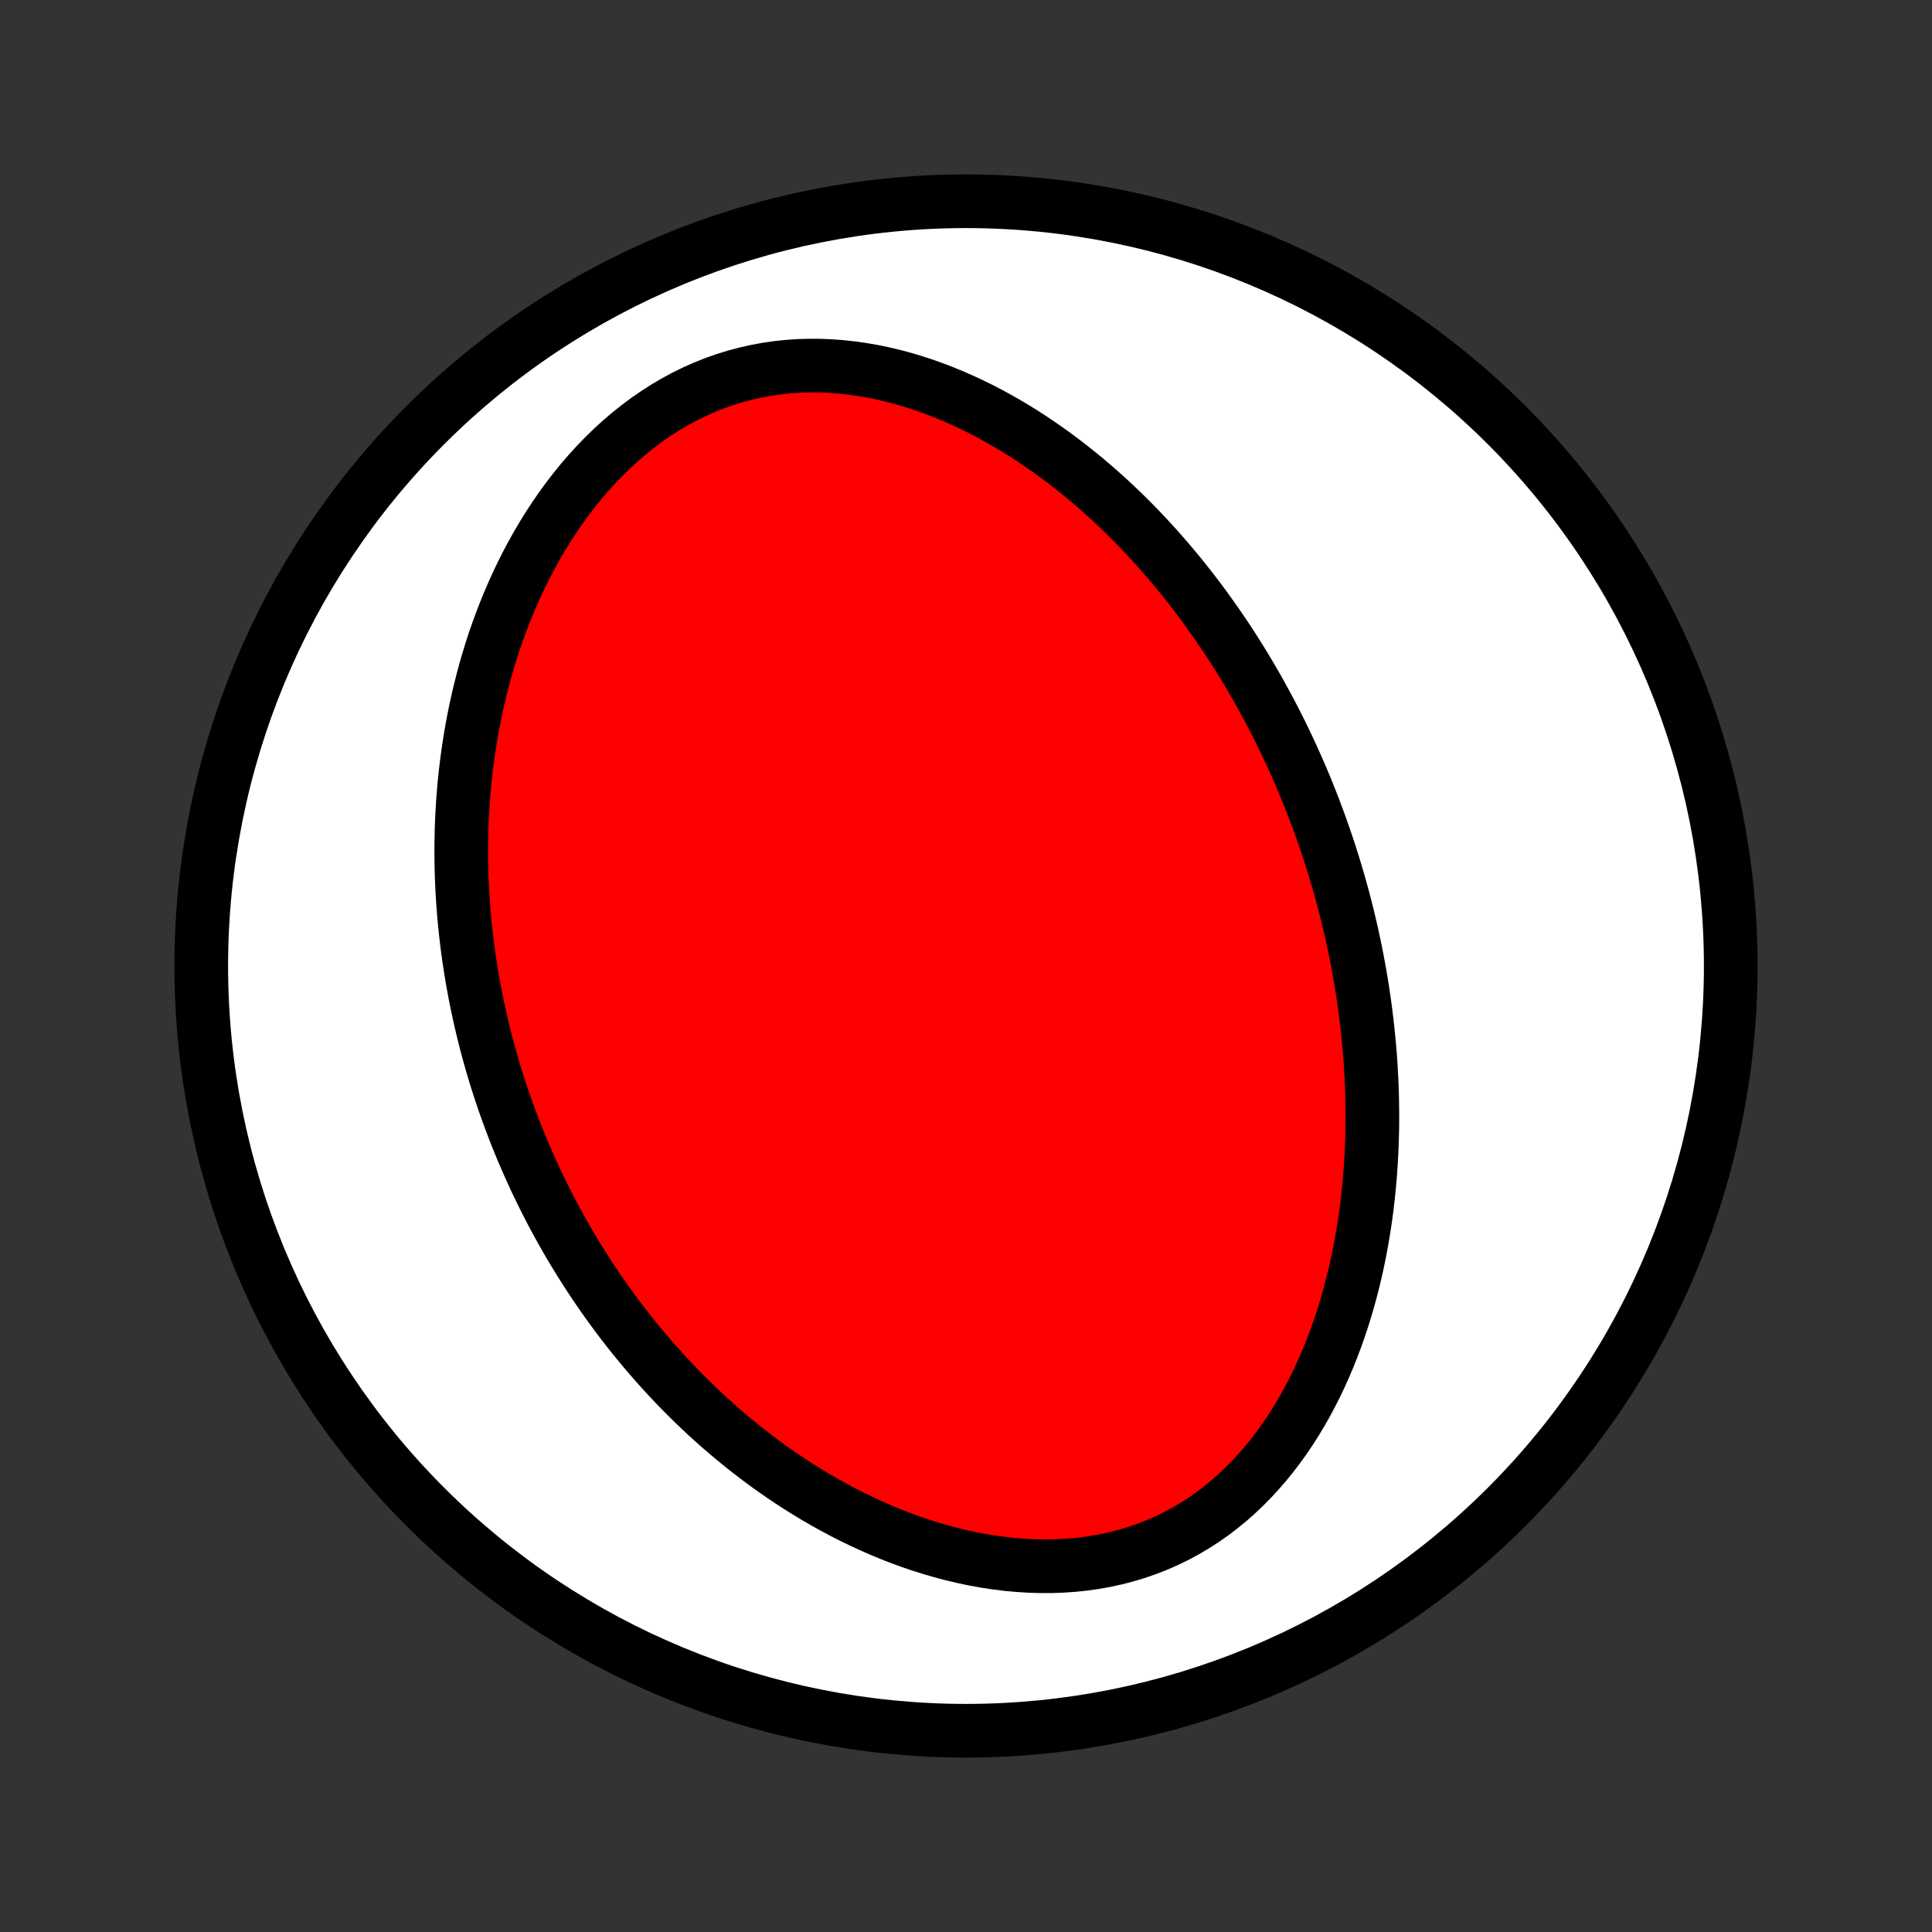 <?xml version="1.0" encoding="utf-8" standalone="no"?>
<!DOCTYPE svg PUBLIC "-//W3C//DTD SVG 1.1//EN"
  "http://www.w3.org/Graphics/SVG/1.1/DTD/svg11.dtd">
<!-- Created with matplotlib (http://matplotlib.org/) -->
<svg height="72pt" version="1.1" viewBox="0 0 72 72" width="72pt" xmlns="http://www.w3.org/2000/svg" xmlns:xlink="http://www.w3.org/1999/xlink">
 <rect x="0" y="0" width="72" height="72" fill="#333333" stroke="none"/>
 <defs>
  <style type="text/css">
*{stroke-linecap:butt;stroke-linejoin:round;}
  </style>
 </defs>
 <g id="figure_1">
  <g id="patch_1">
   <path d="
M0 72
L72 72
L72 0
L0 0
z
" style="fill:none;"/>
  </g>
  <g id="axes_1">
   <g id="PatchCollection_1">
    <defs>
     <path d="
M36 -7.5
C43.558 -7.5 50.808 -10.503 56.153 -15.848
C61.497 -21.192 64.5 -28.442 64.5 -36
C64.5 -43.558 61.497 -50.808 56.153 -56.153
C50.808 -61.497 43.558 -64.5 36 -64.5
C28.442 -64.5 21.192 -61.497 15.848 -56.153
C10.503 -50.808 7.5 -43.558 7.5 -36
C7.5 -28.442 10.503 -21.192 15.848 -15.848
C21.192 -10.503 28.442 -7.5 36 -7.5
z
" id="C0_0_a811fe30f3"/>
     <path d="
M49.161 -41.349
L49.254 -41.091
L49.345 -40.831
L49.434 -40.571
L49.521 -40.31
L49.605 -40.048
L49.688 -39.785
L49.769 -39.52
L49.847 -39.255
L49.924 -38.989
L49.998 -38.721
L50.071 -38.453
L50.141 -38.183
L50.209 -37.912
L50.275 -37.639
L50.339 -37.366
L50.401 -37.09
L50.46 -36.814
L50.518 -36.535
L50.573 -36.256
L50.626 -35.974
L50.676 -35.692
L50.725 -35.407
L50.771 -35.121
L50.815 -34.833
L50.856 -34.543
L50.894 -34.252
L50.931 -33.958
L50.964 -33.663
L50.995 -33.365
L51.023 -33.066
L51.049 -32.765
L51.072 -32.462
L51.091 -32.157
L51.108 -31.849
L51.122 -31.54
L51.132 -31.228
L51.139 -30.915
L51.143 -30.599
L51.144 -30.281
L51.141 -29.961
L51.134 -29.639
L51.123 -29.315
L51.109 -28.988
L51.091 -28.66
L51.068 -28.33
L51.041 -27.997
L51.01 -27.663
L50.974 -27.326
L50.934 -26.988
L50.889 -26.648
L50.838 -26.307
L50.783 -25.963
L50.722 -25.619
L50.656 -25.273
L50.584 -24.925
L50.506 -24.577
L50.422 -24.227
L50.332 -23.877
L50.235 -23.526
L50.132 -23.175
L50.022 -22.824
L49.905 -22.473
L49.781 -22.122
L49.649 -21.772
L49.51 -21.423
L49.362 -21.076
L49.207 -20.73
L49.044 -20.386
L48.871 -20.044
L48.691 -19.706
L48.501 -19.371
L48.303 -19.04
L48.095 -18.713
L47.878 -18.391
L47.651 -18.075
L47.415 -17.765
L47.169 -17.462
L46.913 -17.166
L46.648 -16.878
L46.372 -16.598
L46.087 -16.328
L45.792 -16.068
L45.487 -15.819
L45.173 -15.581
L44.849 -15.354
L44.517 -15.141
L44.175 -14.94
L43.826 -14.752
L43.468 -14.578
L43.103 -14.419
L42.73 -14.274
L42.351 -14.143
L41.967 -14.028
L41.576 -13.927
L41.181 -13.841
L40.783 -13.77
L40.38 -13.714
L39.975 -13.672
L39.568 -13.645
L39.159 -13.631
L38.749 -13.631
L38.339 -13.645
L37.93 -13.671
L37.521 -13.709
L37.113 -13.76
L36.707 -13.822
L36.304 -13.895
L35.903 -13.979
L35.505 -14.073
L35.111 -14.177
L34.72 -14.29
L34.333 -14.411
L33.95 -14.541
L33.572 -14.679
L33.199 -14.824
L32.831 -14.977
L32.467 -15.136
L32.109 -15.302
L31.755 -15.473
L31.408 -15.65
L31.065 -15.833
L30.728 -16.02
L30.397 -16.212
L30.071 -16.409
L29.75 -16.61
L29.436 -16.814
L29.126 -17.022
L28.822 -17.234
L28.524 -17.448
L28.231 -17.666
L27.944 -17.886
L27.662 -18.109
L27.385 -18.334
L27.113 -18.562
L26.847 -18.791
L26.585 -19.023
L26.329 -19.256
L26.078 -19.491
L25.832 -19.727
L25.59 -19.965
L25.354 -20.204
L25.121 -20.445
L24.894 -20.686
L24.671 -20.929
L24.453 -21.173
L24.238 -21.418
L24.029 -21.663
L23.823 -21.91
L23.621 -22.157
L23.424 -22.404
L23.23 -22.653
L23.041 -22.902
L22.855 -23.152
L22.673 -23.403
L22.494 -23.654
L22.32 -23.906
L22.149 -24.158
L21.981 -24.411
L21.817 -24.665
L21.656 -24.919
L21.498 -25.173
L21.344 -25.428
L21.193 -25.684
L21.045 -25.94
L20.9 -26.197
L20.758 -26.454
L20.619 -26.712
L20.484 -26.971
L20.351 -27.23
L20.221 -27.491
L20.094 -27.751
L19.969 -28.012
L19.848 -28.275
L19.729 -28.538
L19.613 -28.801
L19.499 -29.066
L19.389 -29.331
L19.28 -29.597
L19.175 -29.864
L19.072 -30.133
L18.972 -30.402
L18.874 -30.672
L18.779 -30.943
L18.687 -31.215
L18.597 -31.489
L18.509 -31.763
L18.424 -32.039
L18.342 -32.316
L18.263 -32.594
L18.186 -32.874
L18.111 -33.155
L18.039 -33.438
L17.97 -33.722
L17.904 -34.007
L17.84 -34.294
L17.779 -34.583
L17.72 -34.873
L17.665 -35.165
L17.612 -35.458
L17.562 -35.754
L17.515 -36.051
L17.47 -36.35
L17.429 -36.651
L17.391 -36.953
L17.356 -37.258
L17.324 -37.565
L17.295 -37.873
L17.27 -38.184
L17.247 -38.497
L17.229 -38.812
L17.214 -39.129
L17.202 -39.448
L17.194 -39.769
L17.19 -40.093
L17.19 -40.418
L17.194 -40.746
L17.201 -41.076
L17.213 -41.409
L17.23 -41.743
L17.25 -42.08
L17.276 -42.419
L17.305 -42.759
L17.34 -43.102
L17.38 -43.448
L17.425 -43.795
L17.475 -44.144
L17.53 -44.495
L17.591 -44.848
L17.658 -45.202
L17.73 -45.559
L17.809 -45.916
L17.894 -46.276
L17.985 -46.636
L18.082 -46.998
L18.187 -47.361
L18.298 -47.724
L18.416 -48.088
L18.542 -48.452
L18.675 -48.817
L18.816 -49.181
L18.964 -49.545
L19.121 -49.908
L19.285 -50.271
L19.458 -50.632
L19.639 -50.991
L19.829 -51.348
L20.027 -51.702
L20.235 -52.054
L20.451 -52.402
L20.677 -52.746
L20.911 -53.085
L21.155 -53.419
L21.408 -53.748
L21.67 -54.071
L21.941 -54.386
L22.222 -54.694
L22.512 -54.994
L22.81 -55.285
L23.118 -55.567
L23.434 -55.838
L23.759 -56.098
L24.091 -56.347
L24.432 -56.583
L24.78 -56.807
L25.136 -57.017
L25.498 -57.213
L25.866 -57.395
L26.241 -57.562
L26.62 -57.714
L27.004 -57.85
L27.392 -57.97
L27.784 -58.075
L28.178 -58.164
L28.575 -58.237
L28.973 -58.295
L29.372 -58.337
L29.772 -58.364
L30.172 -58.375
L30.571 -58.373
L30.97 -58.356
L31.366 -58.326
L31.76 -58.282
L32.152 -58.226
L32.541 -58.158
L32.927 -58.078
L33.309 -57.988
L33.687 -57.886
L34.061 -57.775
L34.431 -57.654
L34.797 -57.524
L35.157 -57.386
L35.513 -57.239
L35.863 -57.085
L36.209 -56.924
L36.549 -56.757
L36.884 -56.583
L37.213 -56.403
L37.537 -56.218
L37.856 -56.028
L38.169 -55.833
L38.477 -55.633
L38.779 -55.429
L39.076 -55.222
L39.367 -55.011
L39.653 -54.797
L39.934 -54.579
L40.209 -54.359
L40.48 -54.136
L40.745 -53.911
L41.005 -53.684
L41.26 -53.455
L41.51 -53.224
L41.755 -52.991
L41.995 -52.757
L42.231 -52.521
L42.462 -52.284
L42.688 -52.045
L42.91 -51.806
L43.128 -51.566
L43.341 -51.325
L43.55 -51.083
L43.755 -50.84
L43.956 -50.597
L44.153 -50.353
L44.346 -50.109
L44.535 -49.864
L44.72 -49.619
L44.902 -49.373
L45.08 -49.127
L45.255 -48.881
L45.426 -48.634
L45.594 -48.388
L45.759 -48.14
L45.92 -47.893
L46.078 -47.645
L46.233 -47.398
L46.386 -47.149
L46.535 -46.901
L46.681 -46.652
L46.824 -46.404
L46.965 -46.154
L47.102 -45.905
L47.237 -45.656
L47.37 -45.406
L47.5 -45.156
L47.627 -44.905
L47.752 -44.654
L47.874 -44.403
L47.994 -44.151
L48.111 -43.899
L48.226 -43.647
L48.339 -43.394
L48.45 -43.14
L48.558 -42.886
L48.664 -42.632
L48.768 -42.377
L48.869 -42.121
L48.969 -41.864
z
" id="C0_1_851a7461cc"/>
    </defs>
    <g clip-path="url(#p1bffca34e9)">
     <use style="fill:#ffffff;stroke:#000000;stroke-width:2.0;" x="0.0" xlink:href="#C0_0_a811fe30f3" y="72.0"/>
    </g>
    <g clip-path="url(#p1bffca34e9)">
     <use style="fill:#ff0000;stroke:#000000;stroke-width:2.0;" x="0.0" xlink:href="#C0_1_851a7461cc" y="72.0"/>
    </g>
   </g>
  </g>
 </g>
 <defs>
  <clipPath id="p1bffca34e9">
   <rect height="72.0" width="72.0" x="0.0" y="0.0"/>
  </clipPath>
 </defs>
</svg>
